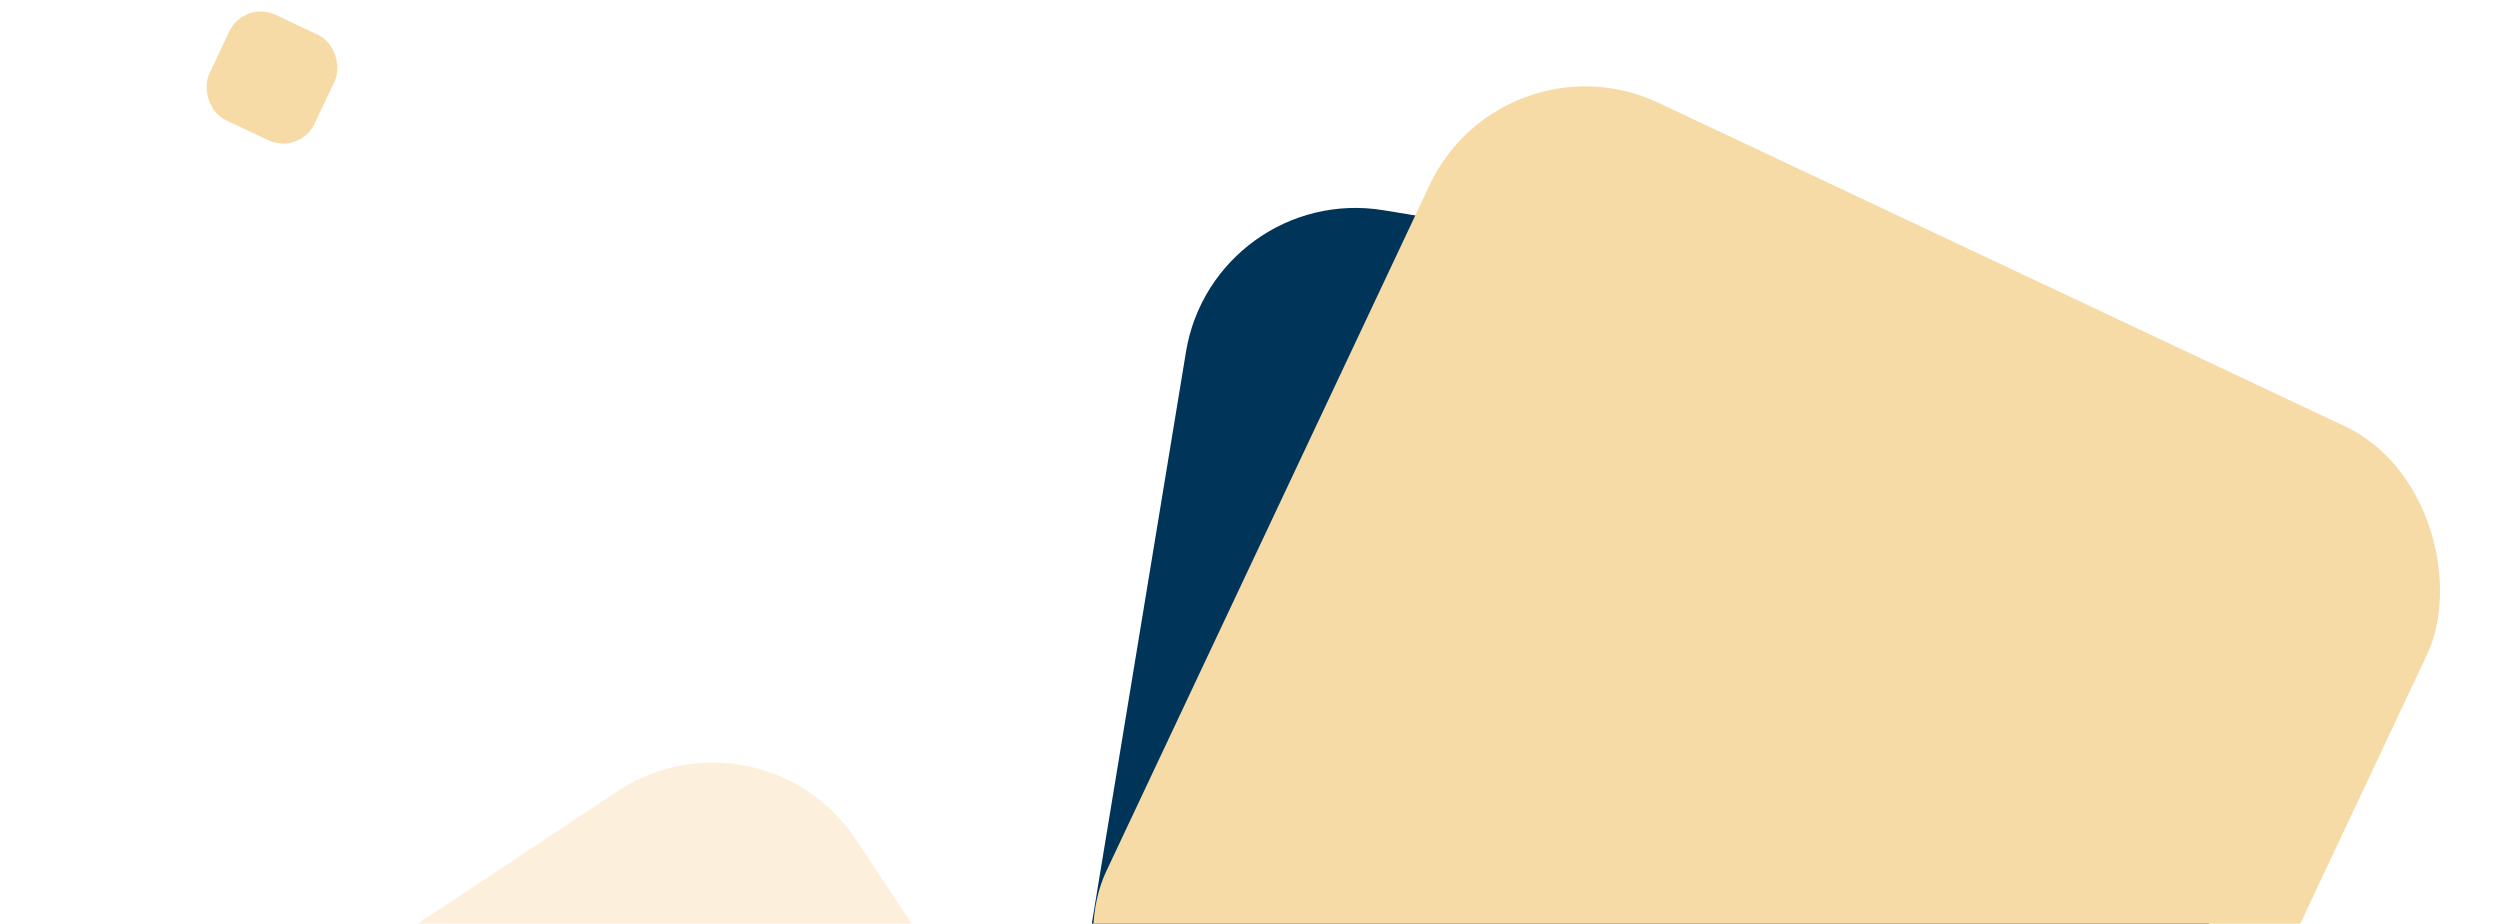 <svg width="1440" height="532" viewBox="0 0 1440 532" fill="none" xmlns="http://www.w3.org/2000/svg">
<rect x="699.218" y="105" width="635" height="635" rx="99" transform="rotate(9.355 699.218 105)" fill="#003459"/>
<rect x="865.67" y="17" width="635" height="635" rx="99" transform="rotate(25.23 865.67 17)" fill="#F7DBA7"/>
<rect opacity="0.4" x="438.334" y="401" width="635" height="635" rx="99" transform="rotate(56.47 438.334 401)" fill="#F7DBA7"/>
<rect x="140.603" width="67.103" height="67.103" rx="20" transform="rotate(25.23 140.603 0)" fill="#F7DBA7"/>
</svg>

